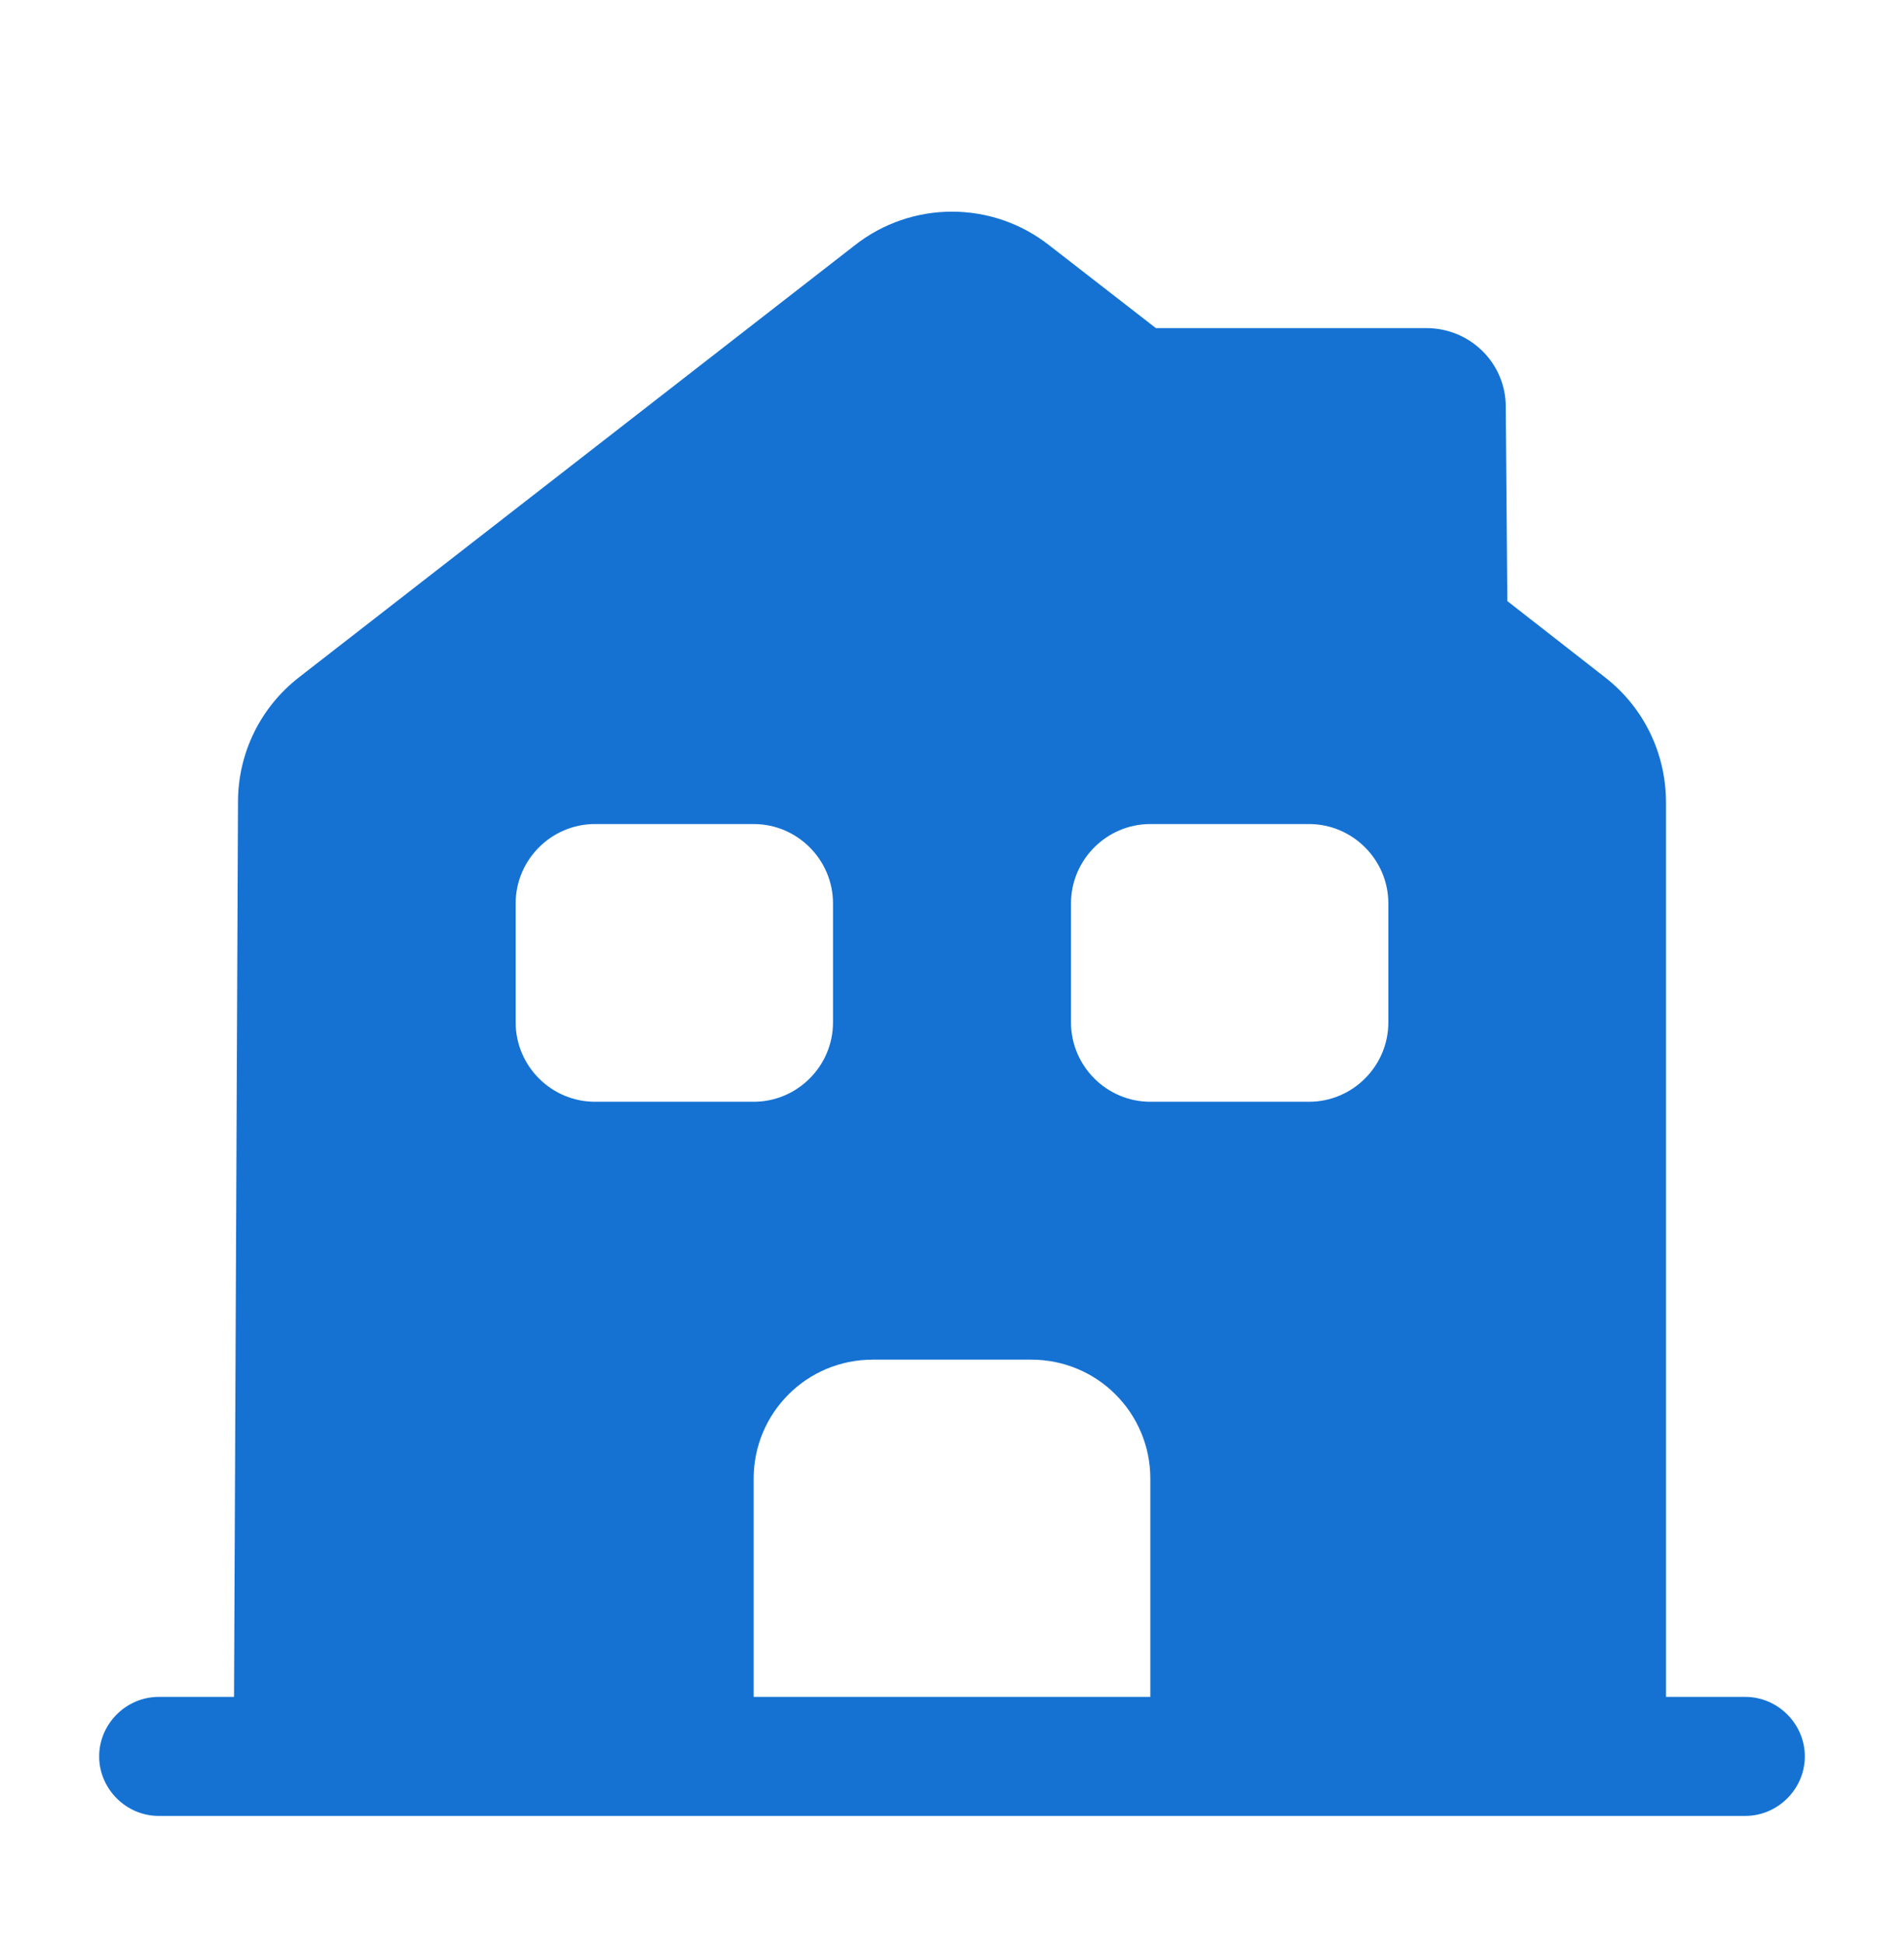 <svg width="48" height="49" viewBox="0 0 48 49" fill="none" xmlns="http://www.w3.org/2000/svg">
<path d="M44 42.77H42V20.23C42 18.99 41.44 17.83 40.46 17.07L38 15.15L37.96 10.25C37.96 9.15 37.06 8.27 35.96 8.27H29.14L26.46 6.19C25.02 5.05 22.98 5.05 21.54 6.19L7.54 17.07C6.56 17.83 6 18.99 6 20.21L5.9 42.77H4C3.18 42.77 2.5 43.45 2.5 44.27C2.5 45.09 3.18 45.77 4 45.77H44C44.82 45.77 45.5 45.09 45.5 44.27C45.5 43.45 44.82 42.77 44 42.77ZM13 25.77V22.77C13 21.67 13.9 20.77 15 20.77H19C20.1 20.77 21 21.67 21 22.77V25.77C21 26.87 20.1 27.77 19 27.77H15C13.9 27.77 13 26.87 13 25.77ZM29 42.77H19V37.27C19 35.61 20.34 34.27 22 34.27H26C27.66 34.27 29 35.61 29 37.27V42.77ZM35 25.77C35 26.87 34.1 27.77 33 27.77H29C27.9 27.77 27 26.87 27 25.77V22.77C27 21.67 27.9 20.77 29 20.77H33C34.1 20.77 35 21.67 35 22.77V25.77Z" fill="#1572D3"/>
</svg>
